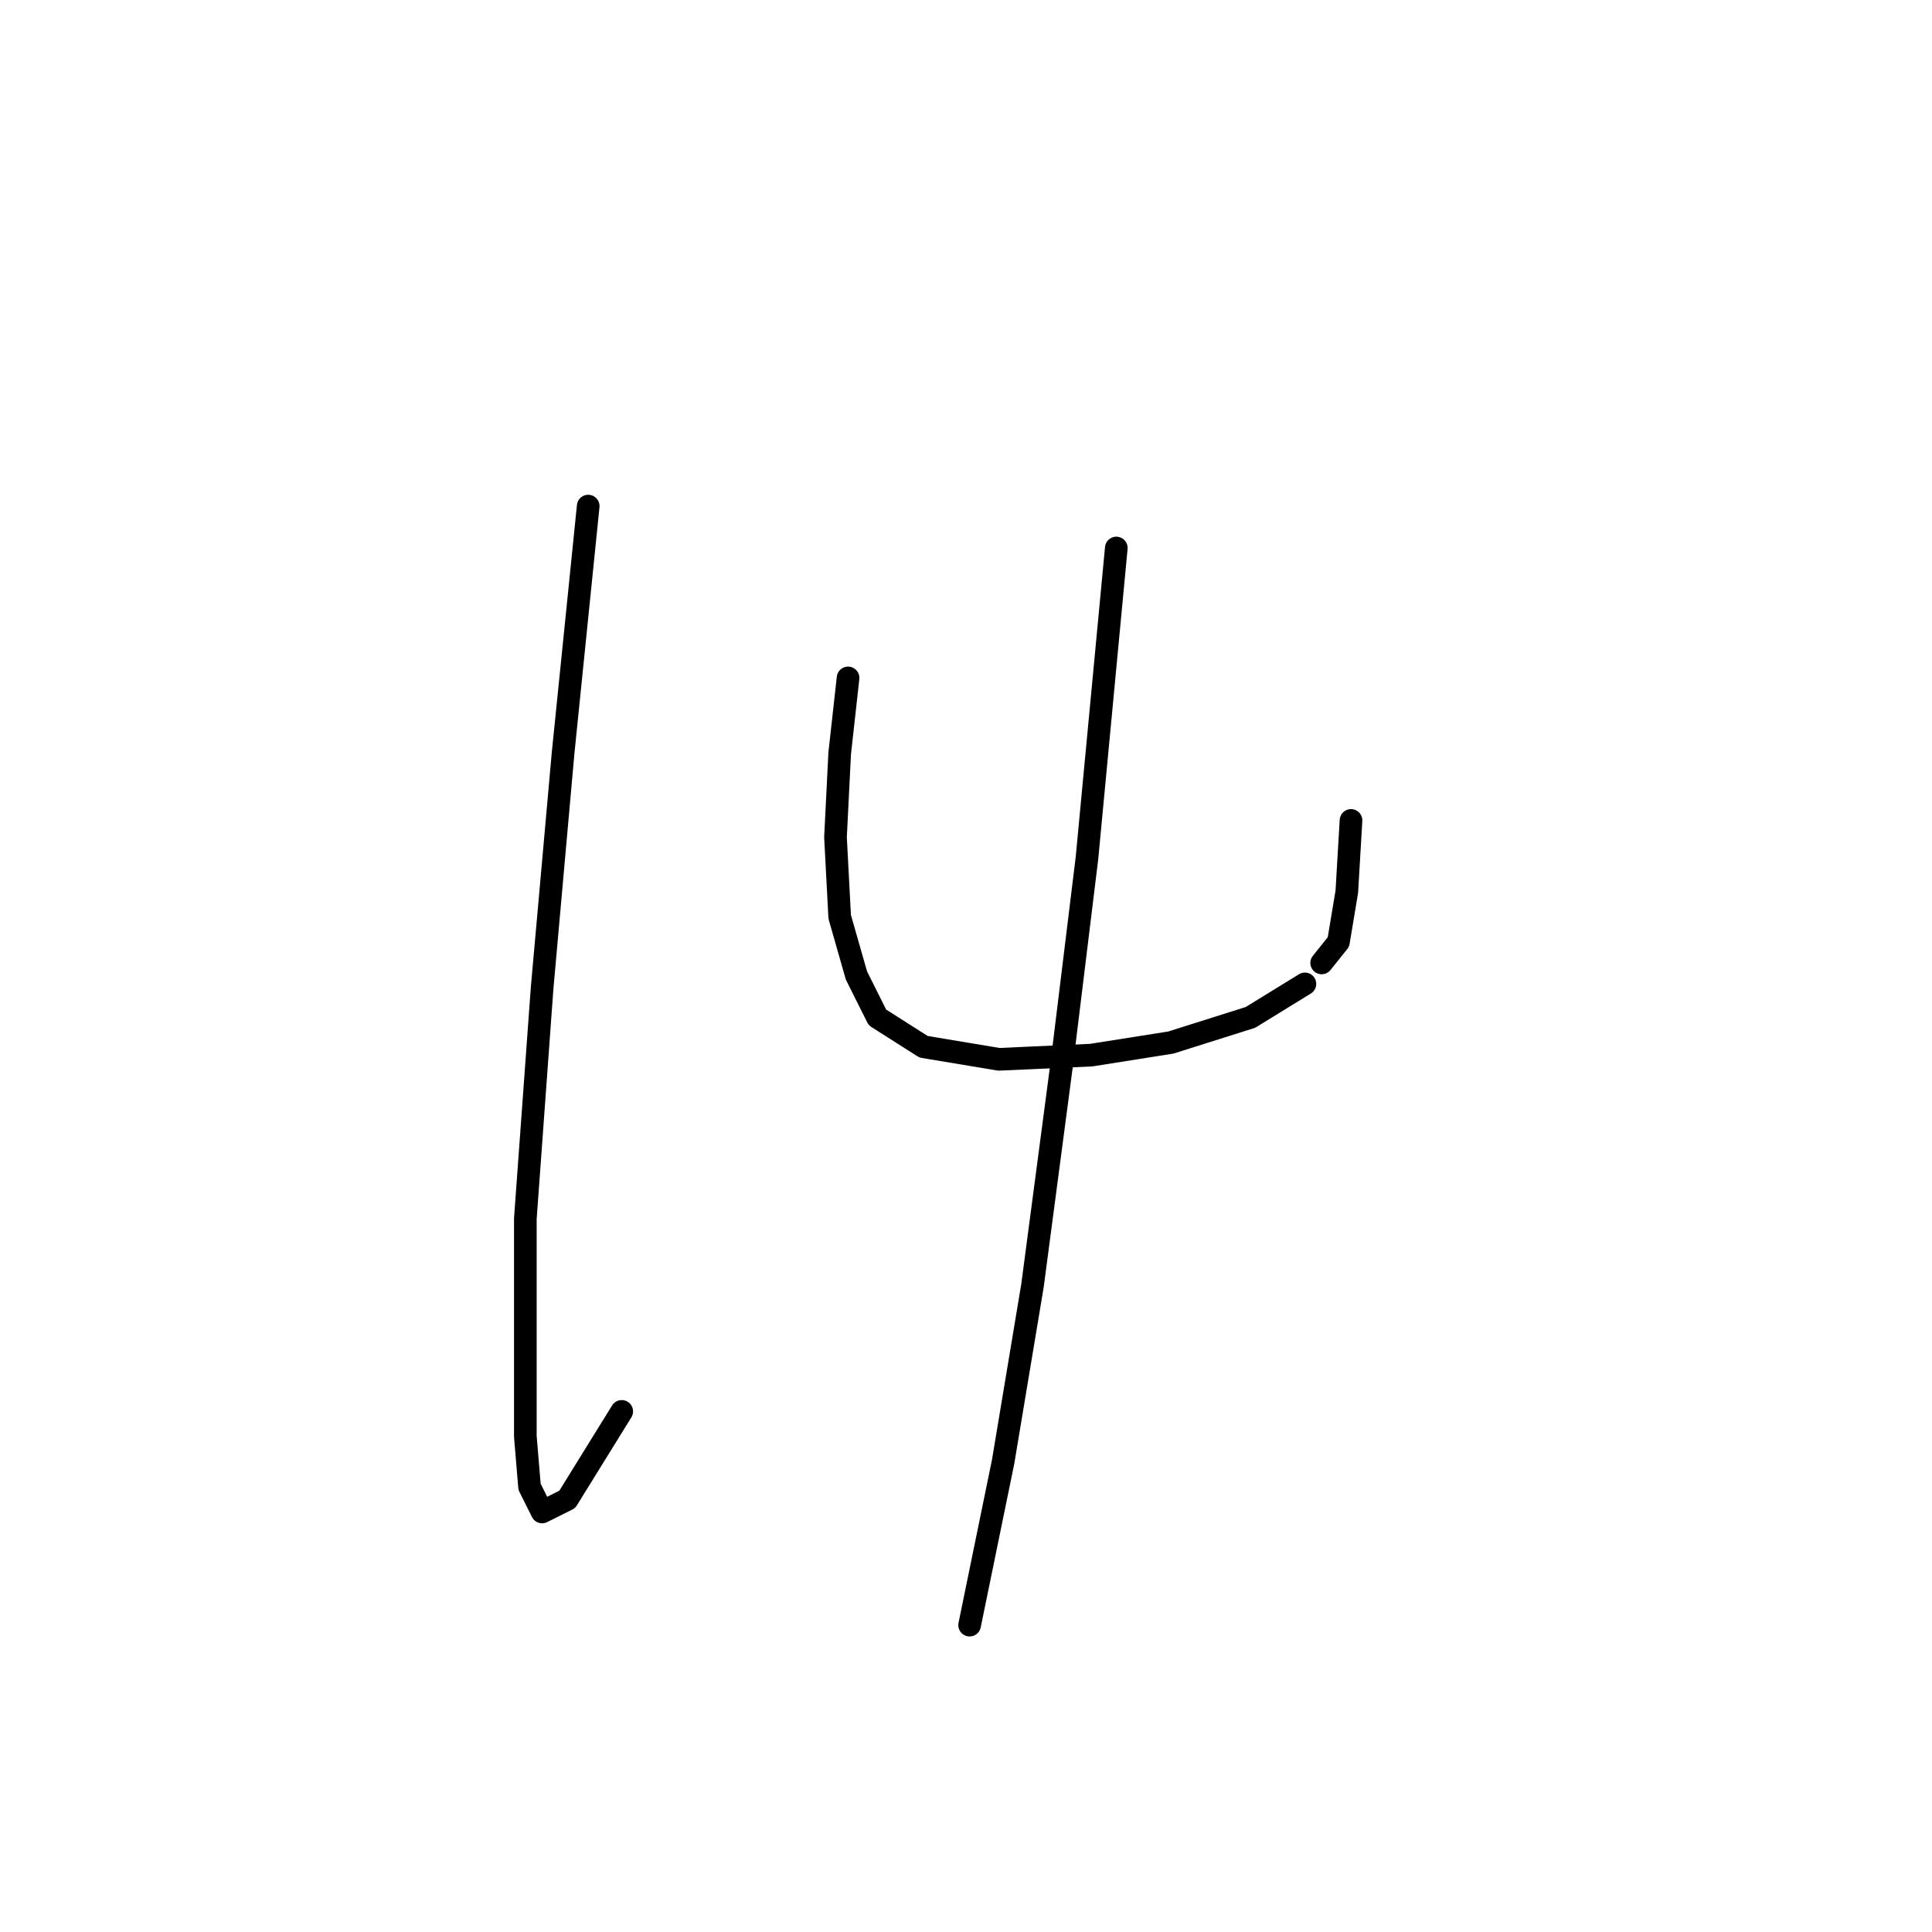 <?xml version="1.0" standalone="no"?>
    <svg width="256" height="256" xmlns="http://www.w3.org/2000/svg" version="1.1">
    <polyline stroke="black" stroke-width="3" stroke-linecap="round" fill="transparent" stroke-linejoin="round" points="77.941 67.06 74.609 99.825 71.833 130.925 69.611 161.469 69.611 177.019 69.611 190.348 70.167 197.012 71.833 200.344 75.165 198.678 82.384 187.016 82.384 187.016 " />
        <polyline stroke="black" stroke-width="3" stroke-linecap="round" fill="transparent" stroke-linejoin="round" points="112.373 89.829 111.263 99.825 110.707 110.932 111.263 121.484 113.484 129.259 116.261 134.812 122.37 138.7 132.366 140.366 144.584 139.811 155.135 138.145 165.687 134.812 172.907 130.37 172.907 130.37 " />
        <polyline stroke="black" stroke-width="3" stroke-linecap="round" fill="transparent" stroke-linejoin="round" points="179.016 108.711 178.46 118.152 177.35 124.816 175.128 127.593 175.128 127.593 " />
        <polyline stroke="black" stroke-width="3" stroke-linecap="round" fill="transparent" stroke-linejoin="round" points="147.916 72.613 144.028 113.709 140.696 140.921 136.809 170.355 132.921 193.68 128.479 215.339 128.479 215.339 " />
        </svg>